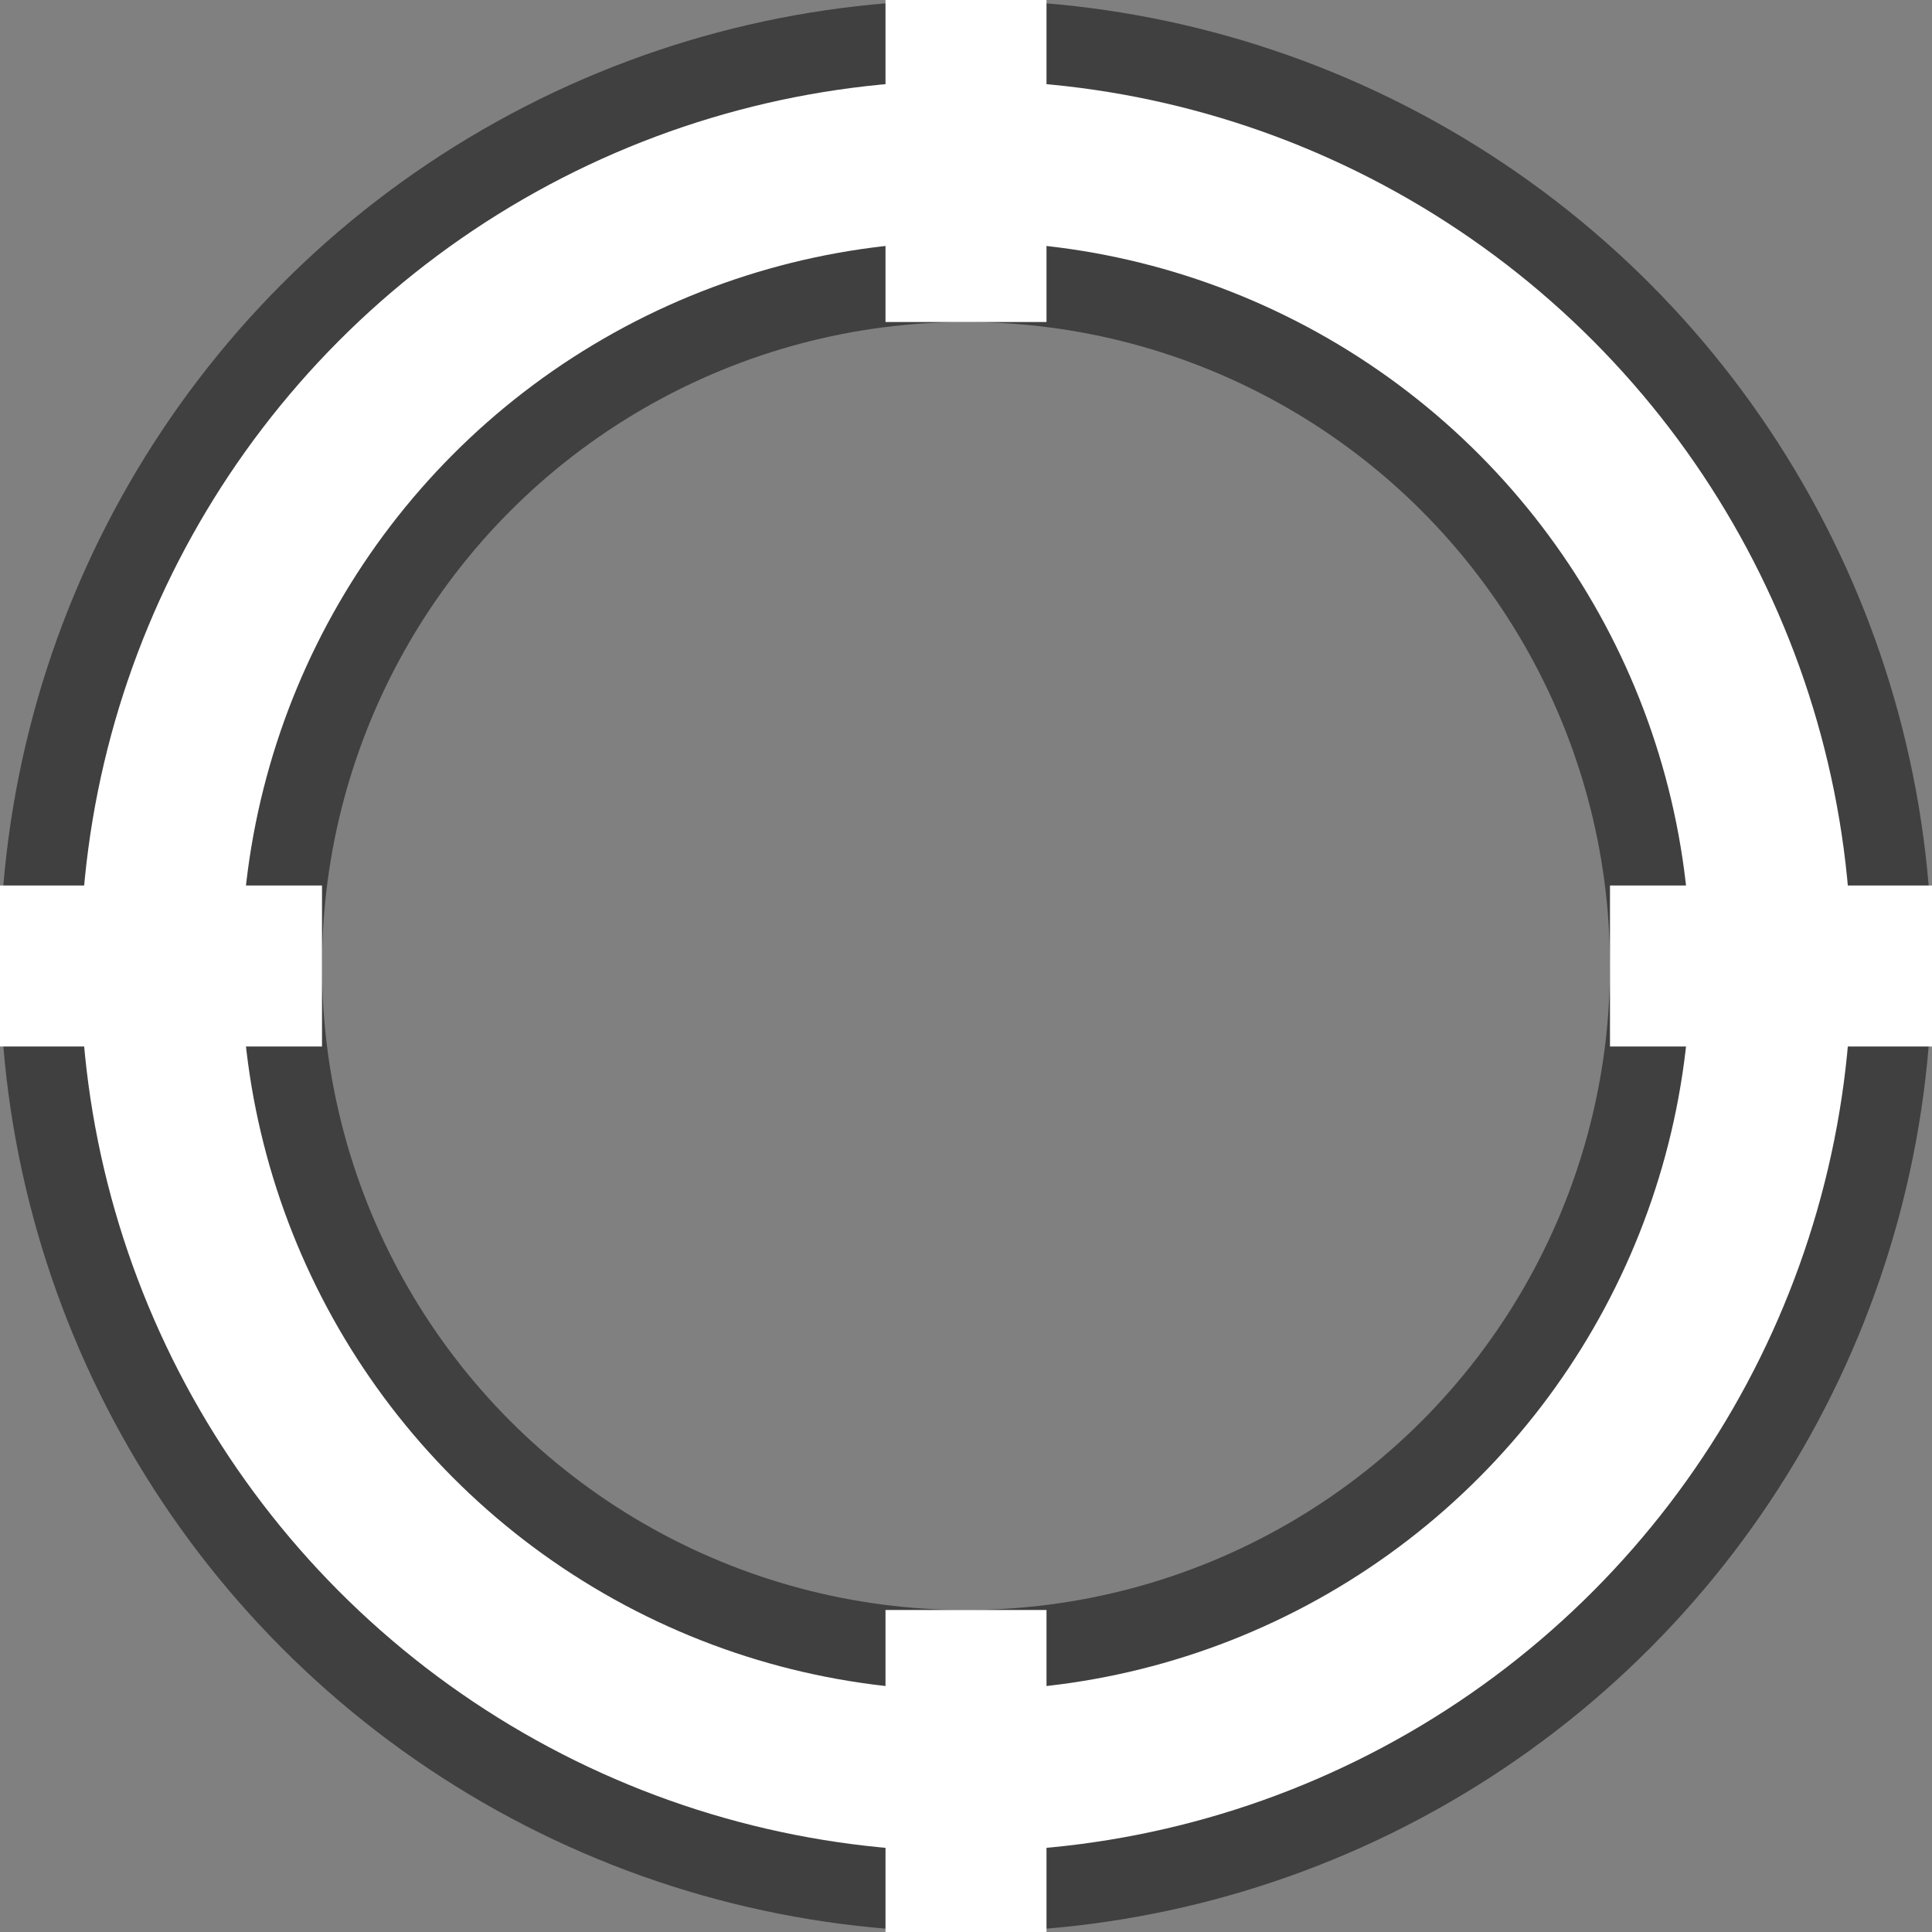 <?xml version="1.0" encoding="UTF-8"?><!DOCTYPE svg PUBLIC "-//W3C//DTD SVG 1.1//EN" "http://www.w3.org/Graphics/SVG/1.1/DTD/svg11.dtd">
<svg xmlns="http://www.w3.org/2000/svg" xmlns:xlink="http://www.w3.org/1999/xlink" version="1.1" width="48" height="48" viewBox="0 0 48 48">
    <rect x="0" y="0" width="48" height="48" fill="#808080" stroke="none"/>
    <circle cx="24" cy="24" r="20" stroke="black" stroke-width="8" stroke-opacity="0.5" fill="none"/>
    <circle cx="24" cy="24" r="20" stroke="white" stroke-width="4" stroke-opacity="1.0" fill="none"/>
    <line x1="24" y1="0" x2="24" y2="8" stroke="white" stroke-width="4" stroke-opacity="1.0" fill="none"/>
    <line x1="24" y1="48" x2="24" y2="40" stroke="white" stroke-width="4" stroke-opacity="1.0" fill="none"/>
    <line x1="0" y1="24" x2="8" y2="24" stroke="white" stroke-width="4" stroke-opacity="1.0" fill="none"/>
    <line x1="48" y1="24" x2="40" y2="24" stroke="white" stroke-width="4" stroke-opacity="1.0" fill="none"/>
</svg>
